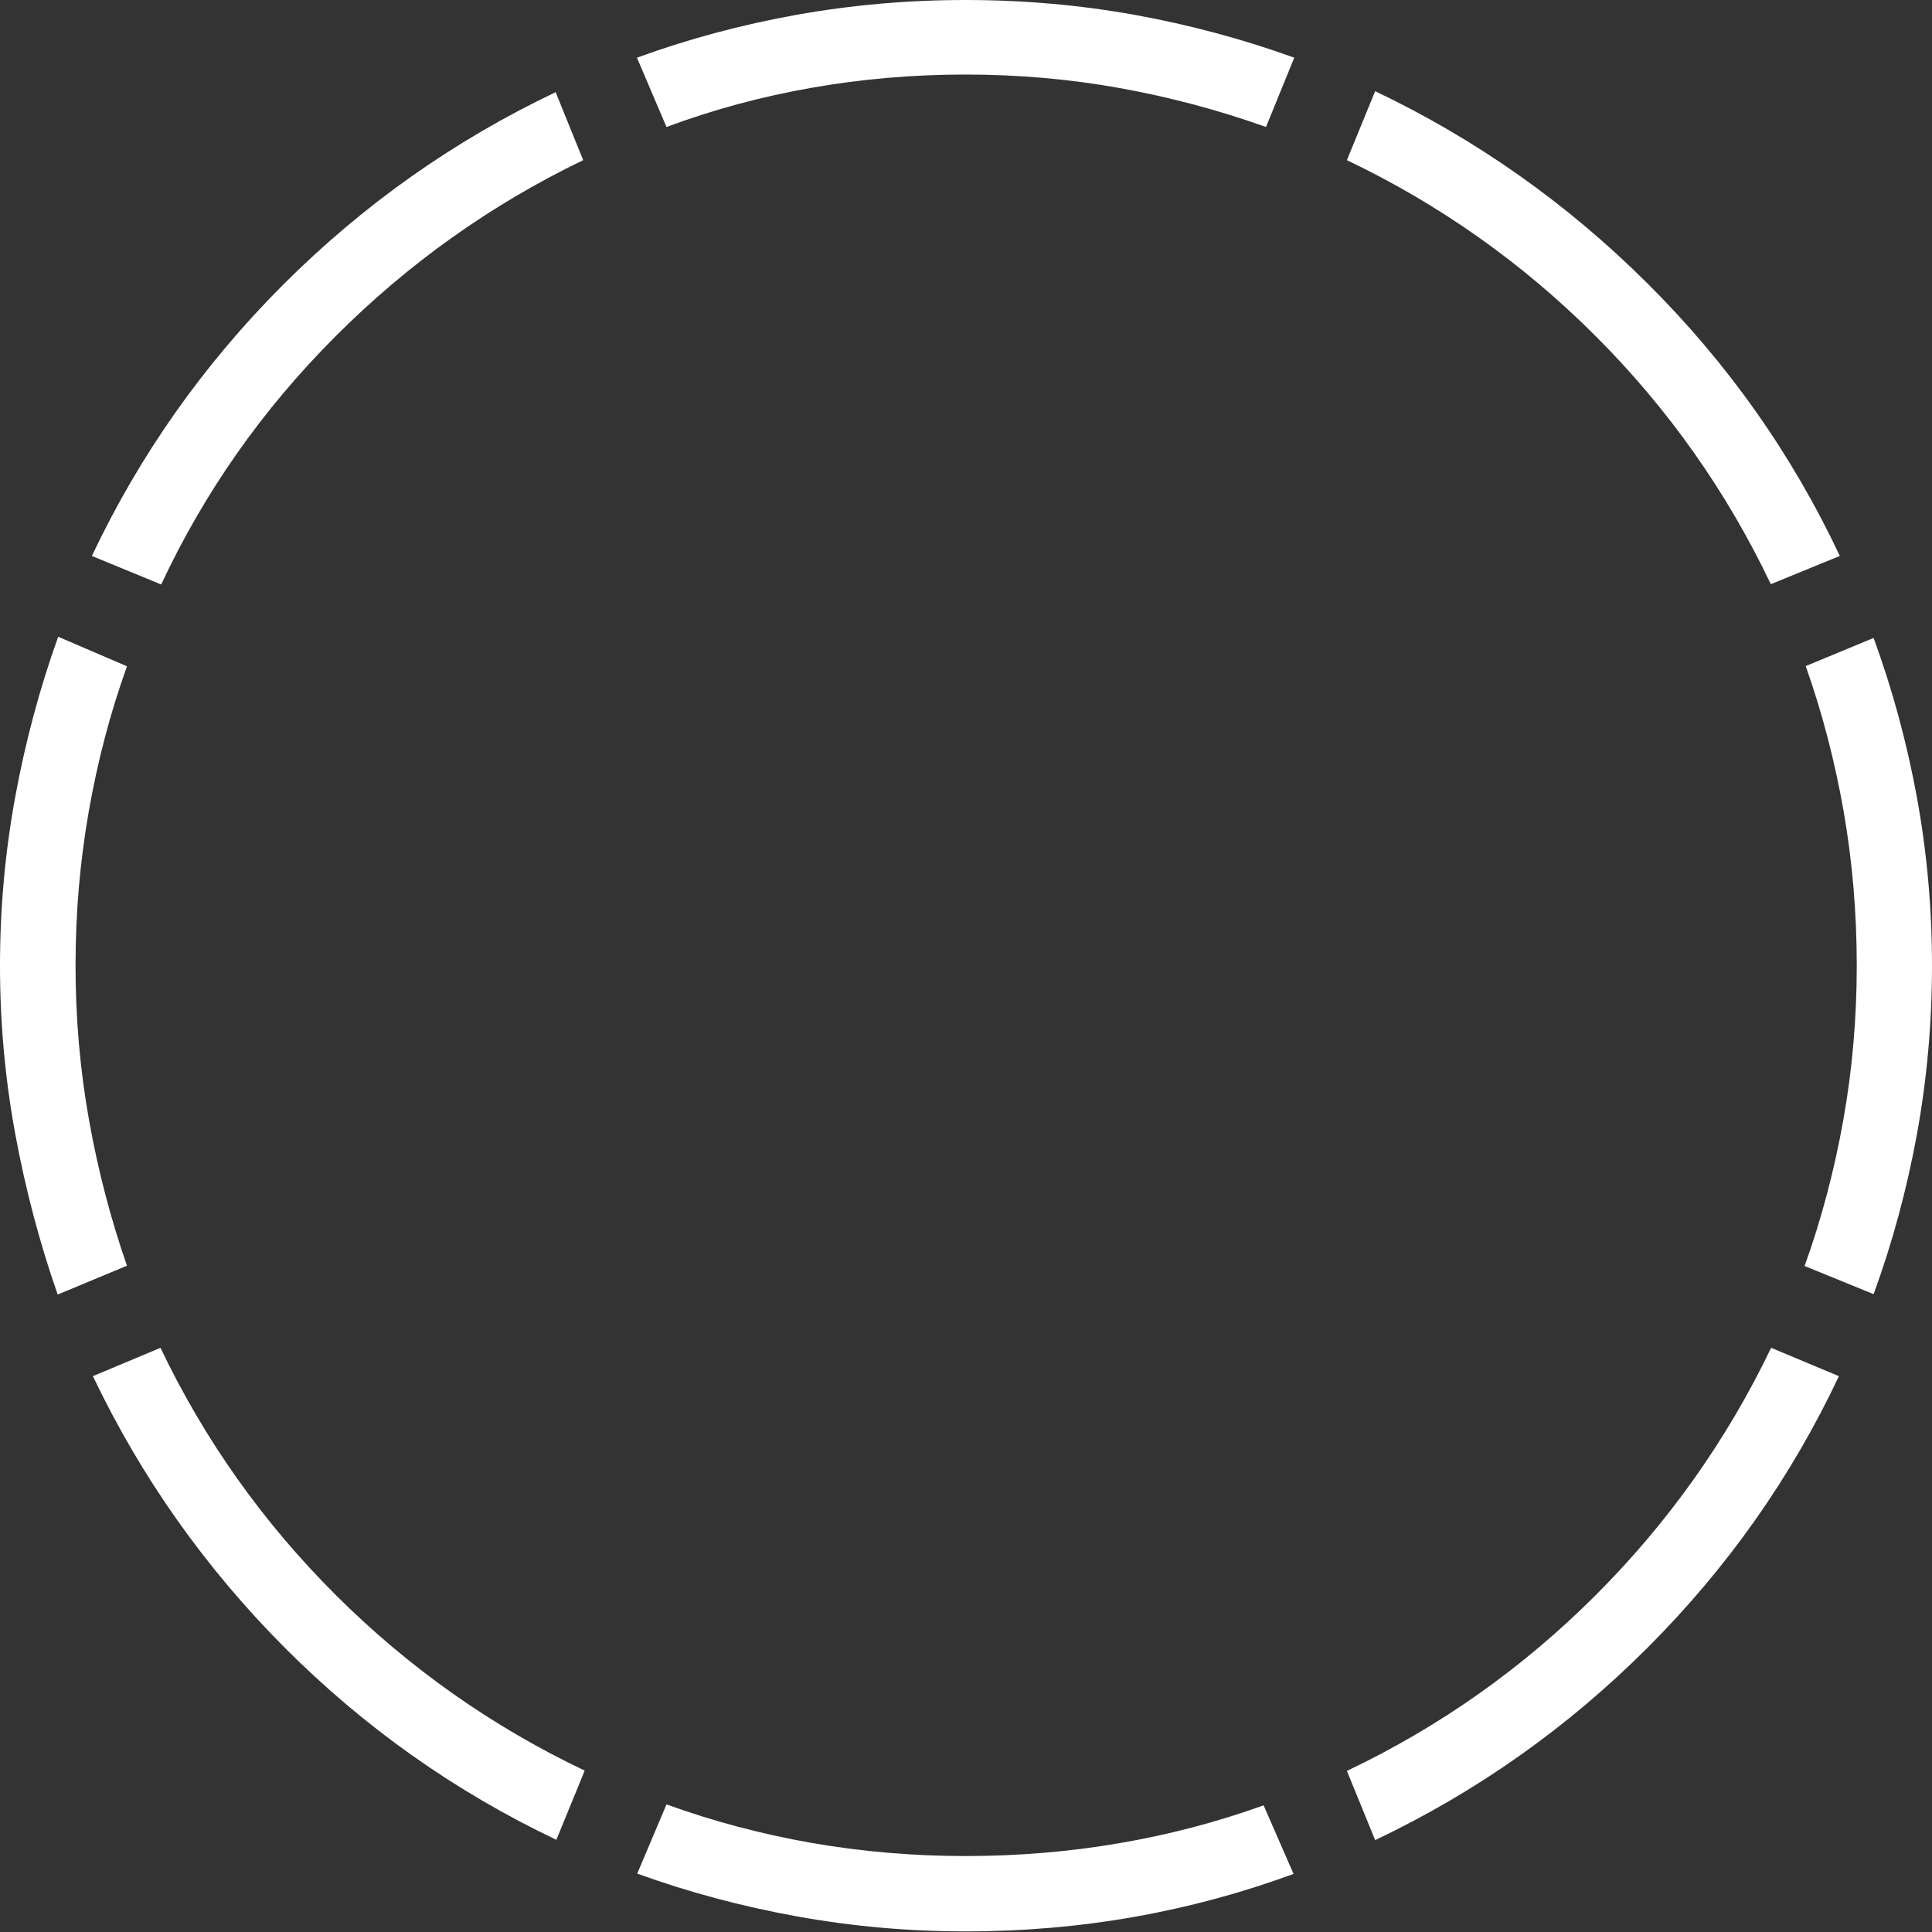 <?xml version="1.0" encoding="UTF-8"?>
<!--Generator: Apple Native CoreSVG 175-->
<!DOCTYPE svg
PUBLIC "-//W3C//DTD SVG 1.1//EN"
       "http://www.w3.org/Graphics/SVG/1.1/DTD/svg11.dtd">
<svg version="1.1" xmlns="http://www.w3.org/2000/svg" xmlns:xlink="http://www.w3.org/1999/xlink" width="19.155" height="19.158">
 <rect width="100%" height="100%" fill="#333333" stroke="none"/>
 <g>
  <rect height="19.158" opacity="0" width="19.155" x="0" y="0"/>
  <path d="M0.749 9.574Q0.749 8.791 0.88 8.046Q1.01 7.3 1.259 6.606L0.577 6.313Q0.302 7.079 0.151 7.901Q0 8.723 0 9.574Q0 10.425 0.152 11.247Q0.304 12.069 0.572 12.835L1.259 12.549Q1.017 11.855 0.883 11.107Q0.749 10.358 0.749 9.574ZM5.782 1.588L5.509 0.914Q3.998 1.633 2.81 2.82Q1.623 4.007 0.911 5.512L1.598 5.795Q2.24 4.422 3.325 3.336Q4.409 2.25 5.782 1.588ZM9.572 0.739Q10.355 0.739 11.101 0.873Q11.848 1.008 12.552 1.259L12.832 0.572Q12.066 0.295 11.248 0.147Q10.43 0 9.572 0Q8.72 0 7.897 0.147Q7.074 0.295 6.315 0.572L6.608 1.259Q7.302 1.001 8.048 0.87Q8.795 0.739 9.572 0.739ZM17.557 5.792L18.241 5.512Q17.53 4 16.336 2.812Q15.143 1.623 13.634 0.904L13.354 1.588Q14.734 2.247 15.816 3.328Q16.898 4.409 17.557 5.792ZM18.409 9.574Q18.409 10.358 18.275 11.108Q18.141 11.858 17.892 12.552L18.576 12.831Q18.854 12.072 19.005 11.249Q19.155 10.425 19.155 9.574Q19.155 8.723 19.005 7.903Q18.854 7.084 18.576 6.325L17.903 6.604Q18.148 7.298 18.279 8.044Q18.409 8.791 18.409 9.574ZM13.354 17.558L13.634 18.244Q15.145 17.526 16.334 16.337Q17.523 15.148 18.232 13.644L17.56 13.363Q16.901 14.736 15.817 15.819Q14.734 16.901 13.354 17.558ZM9.574 18.402Q8.795 18.402 8.048 18.272Q7.302 18.141 6.608 17.89L6.318 18.576Q7.077 18.851 7.9 19Q8.723 19.149 9.574 19.149Q10.432 19.149 11.246 19.005Q12.059 18.861 12.825 18.579L12.528 17.899Q11.838 18.148 11.095 18.275Q10.351 18.402 9.574 18.402ZM1.591 13.363L0.921 13.644Q1.639 15.148 2.823 16.336Q4.007 17.523 5.516 18.241L5.797 17.555Q4.417 16.898 3.332 15.817Q2.247 14.736 1.591 13.363Z" fill="#ffffff"/>
 </g>
</svg>
